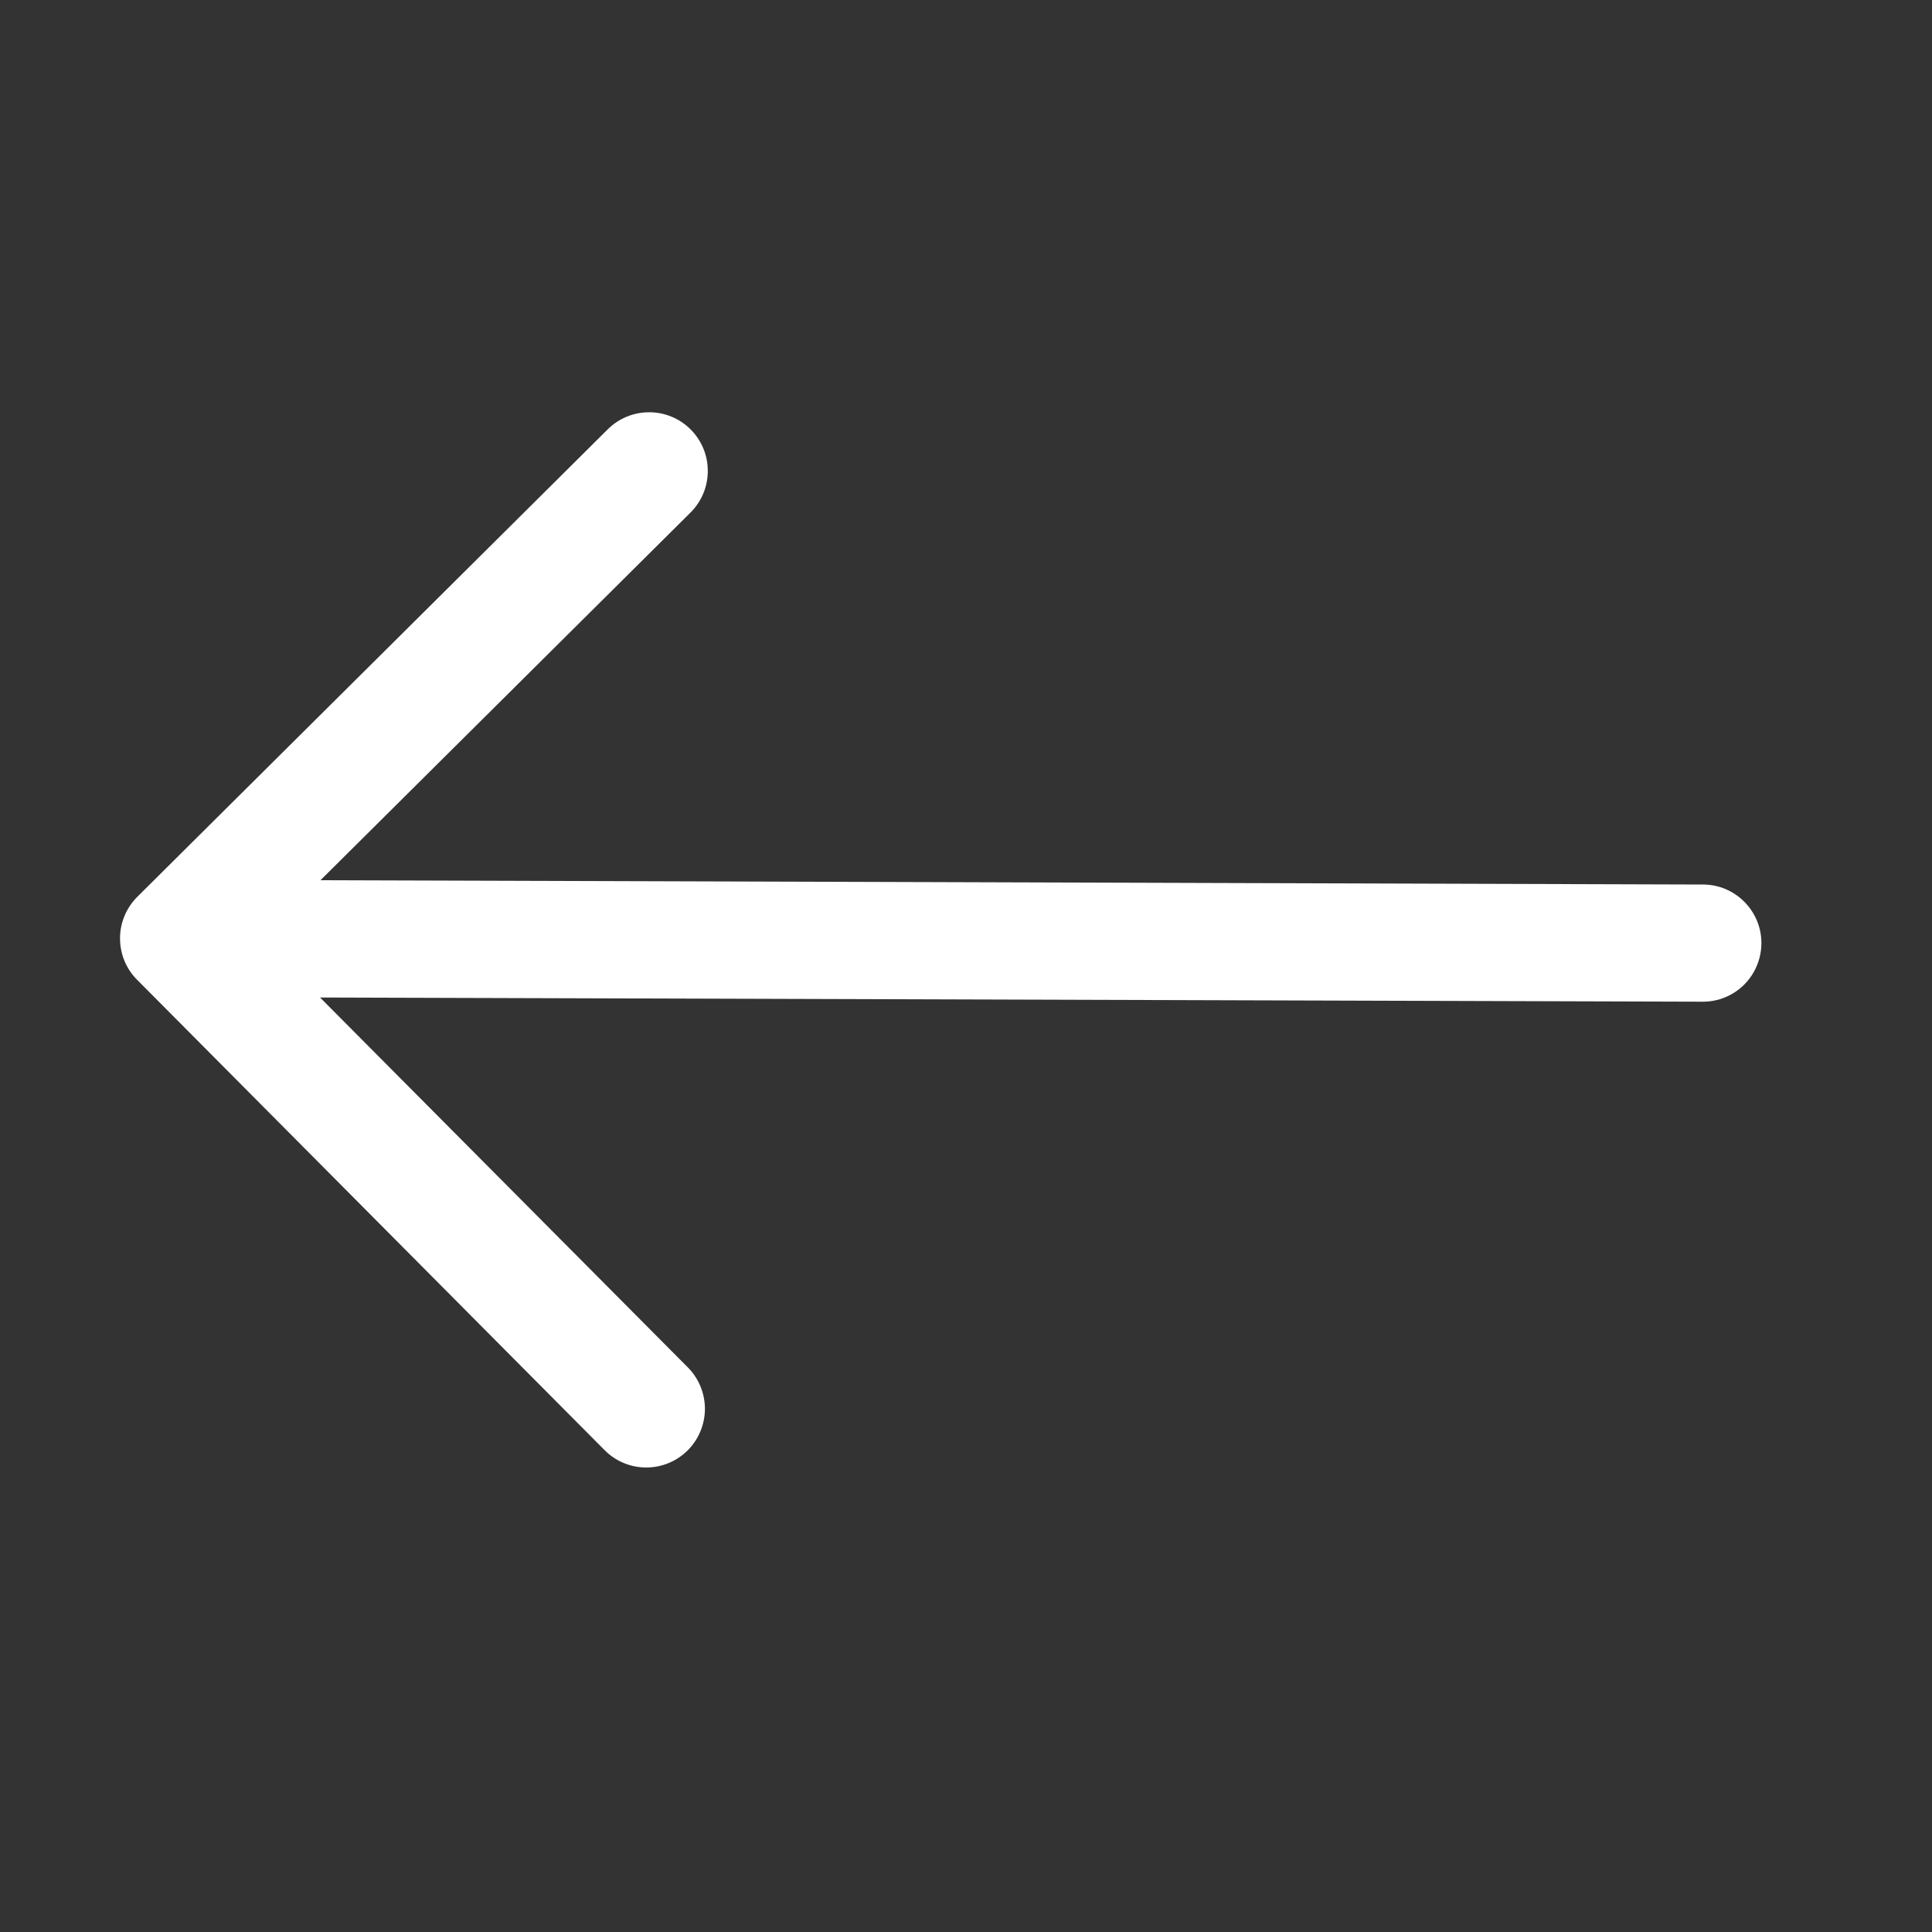 <svg width="23" height="23" viewBox="0 0 23 23" fill="none" xmlns="http://www.w3.org/2000/svg">
<rect x="0" y="0" width="23" height="23" fill="#333333" stroke="none"/>
<path fill-rule="evenodd" clip-rule="evenodd" d="M20.969 11.23C20.968 11.415 20.894 11.592 20.763 11.723C20.632 11.853 20.454 11.926 20.269 11.925L3.81 11.875L8.189 16.279C8.319 16.41 8.392 16.588 8.392 16.773C8.391 16.959 8.317 17.136 8.186 17.267C8.054 17.398 7.876 17.471 7.691 17.47C7.506 17.47 7.328 17.395 7.198 17.264L1.632 11.664C1.567 11.599 1.516 11.522 1.481 11.437C1.446 11.352 1.429 11.261 1.429 11.169C1.429 11.078 1.447 10.987 1.483 10.902C1.518 10.818 1.57 10.741 1.635 10.676L7.235 5.111C7.367 4.98 7.544 4.907 7.73 4.908C7.915 4.908 8.093 4.982 8.223 5.114C8.354 5.245 8.427 5.423 8.426 5.608C8.426 5.794 8.352 5.971 8.22 6.102L3.815 10.479L20.273 10.53C20.458 10.53 20.636 10.604 20.766 10.736C20.897 10.867 20.97 11.045 20.969 11.23Z" fill="white"/>
</svg>
